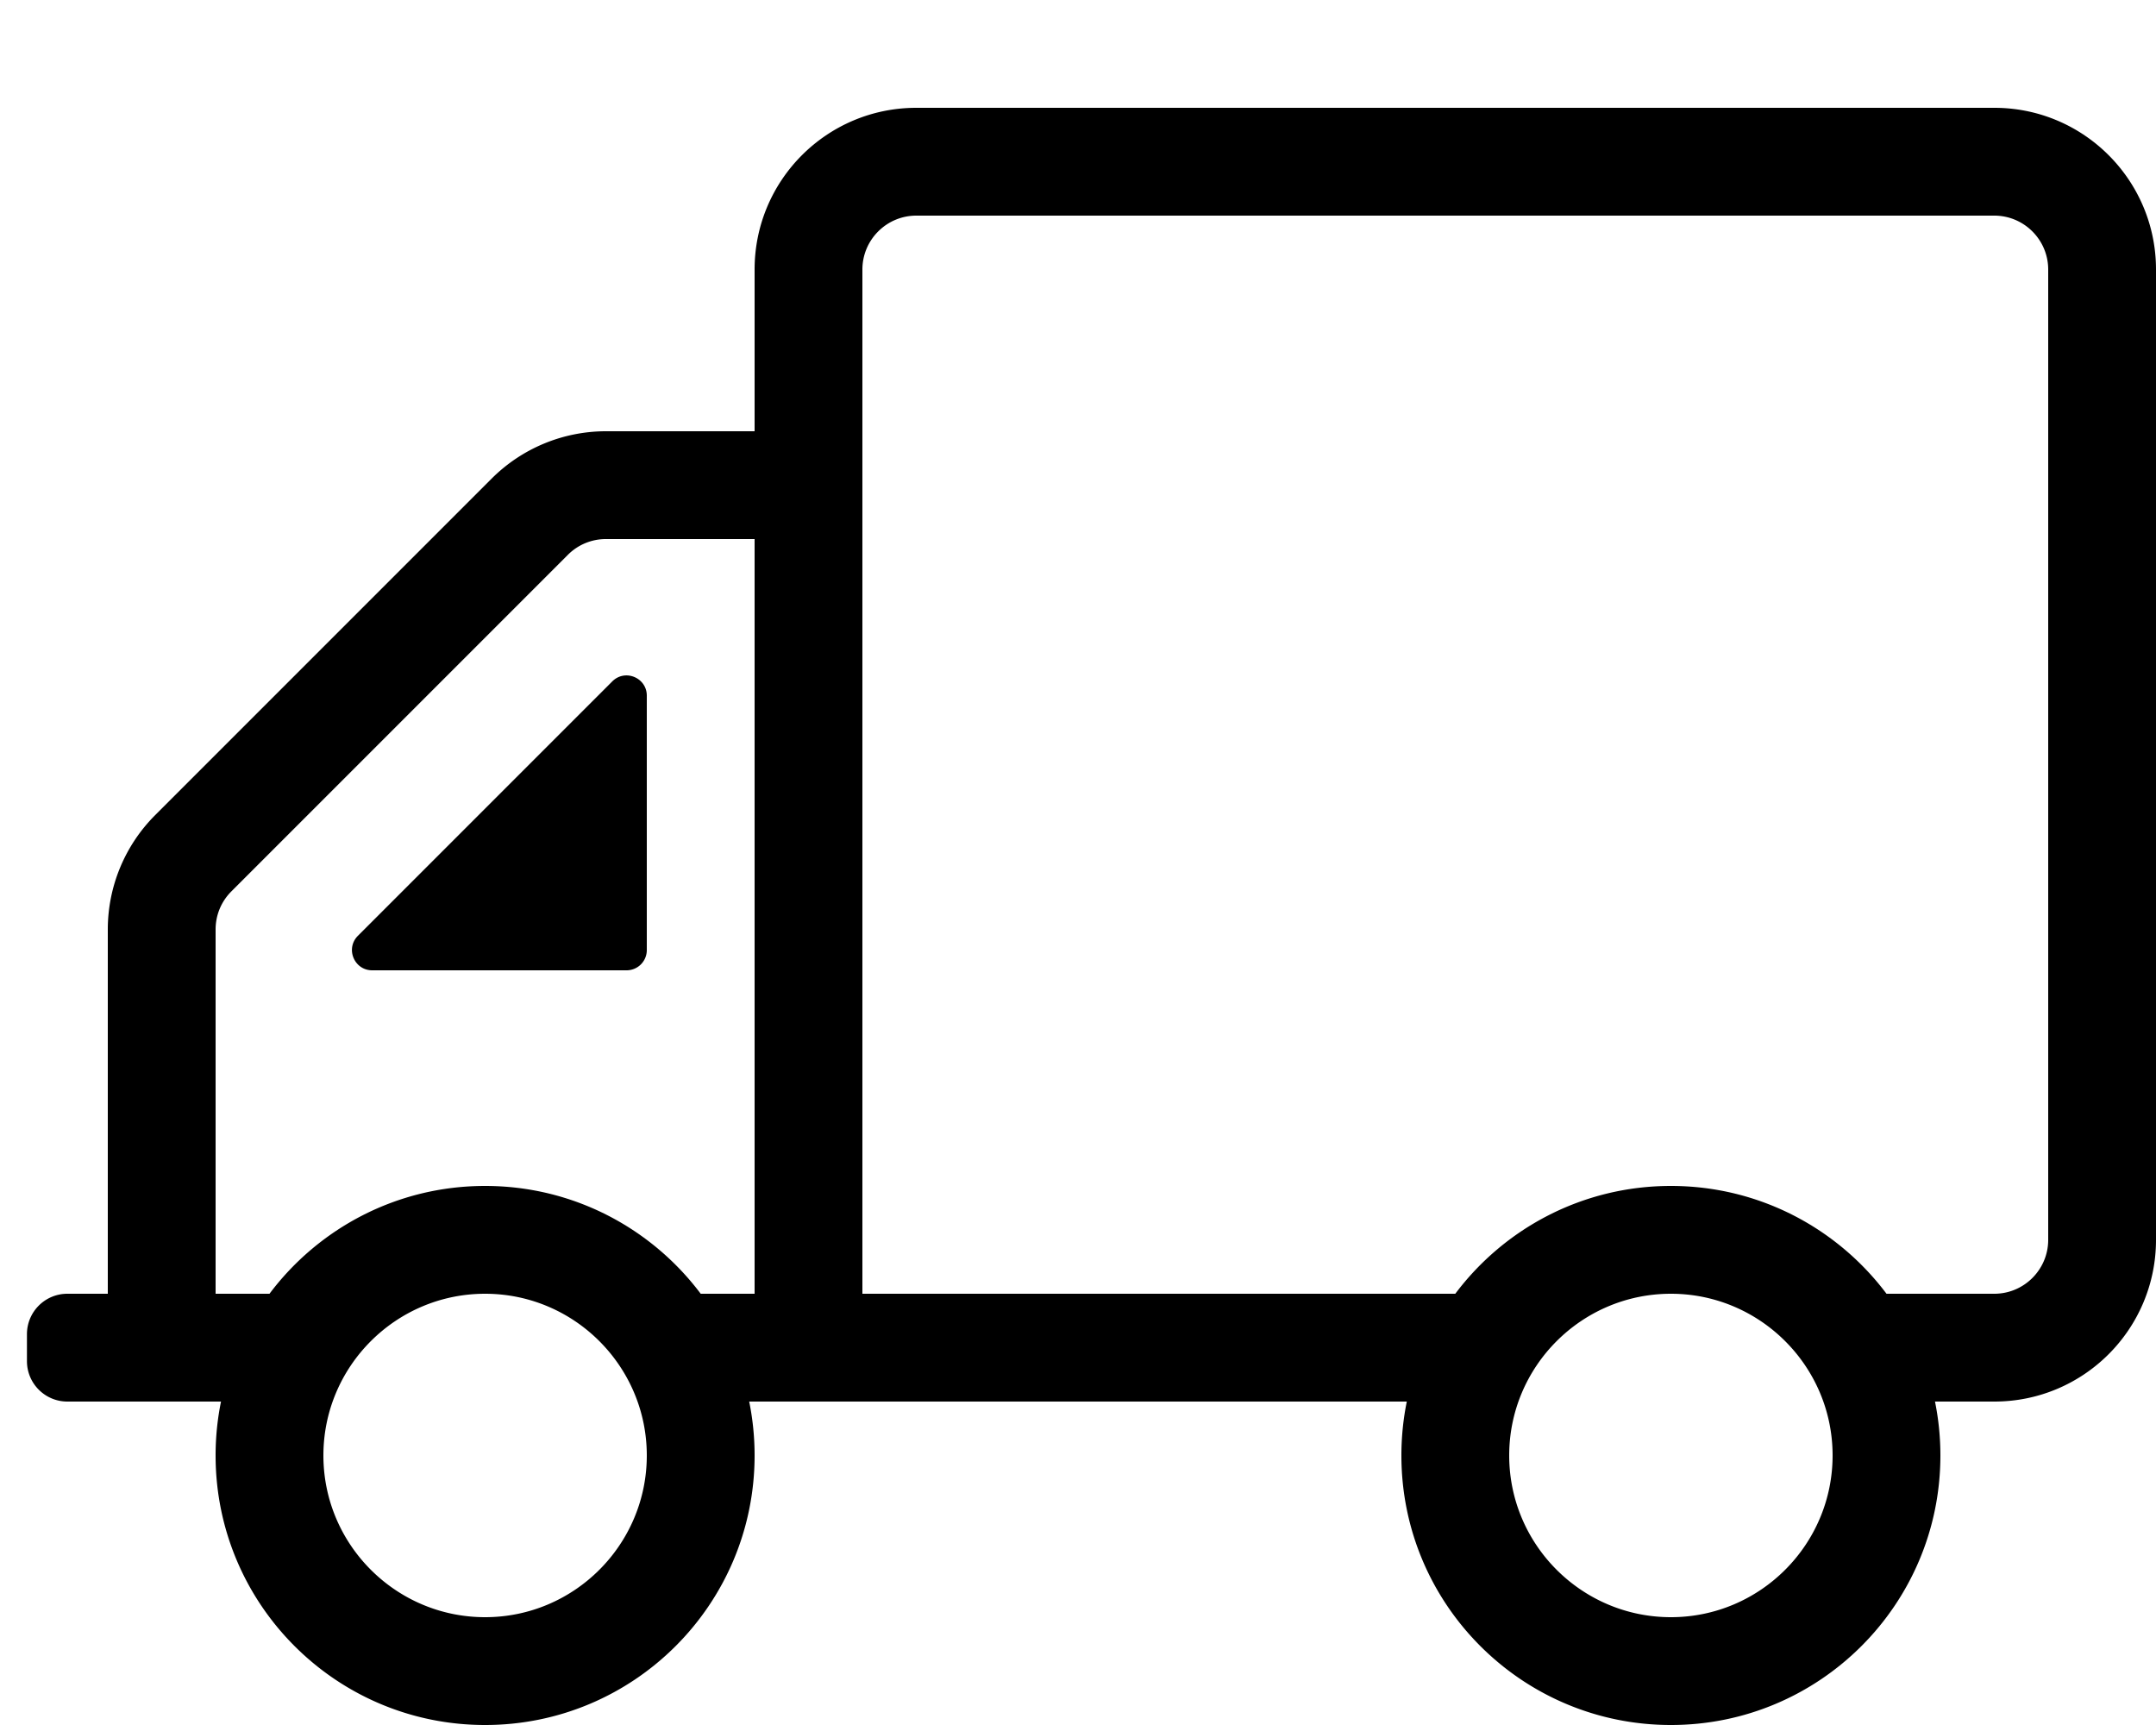 <svg xmlns="http://www.w3.org/2000/svg" viewBox="0 0 640 512"><path d="M592 32H272c-26.51 0-48 21.49-48 48v48h-44.118a48 48 0 0 0-33.941 14.059l-99.882 99.882A48 48 0 0 0 32 275.882V384H20c-6.627 0-12 5.373-12 12v8c0 6.627 5.373 12 12 12h45.604A80.321 80.321 0 0 0 64 432c0 44.183 35.817 80 80 80s80-35.817 80-80c0-5.48-.554-10.83-1.604-16h195.207a80.321 80.321 0 0 0-1.604 16c0 44.183 35.817 80 80 80s80-35.817 80-80c0-5.48-.554-10.83-1.604-16H592c26.51 0 48-21.49 48-48V80c0-26.51-21.49-48-48-48zM224 384h-15.999c-14.595-19.43-37.829-32-64.001-32s-49.406 12.57-64.001 32H64V275.882c0-4.274 1.664-8.292 4.686-11.314l99.882-99.882A15.895 15.895 0 0 1 179.882 160H224v224zm384-16c0 8.822-7.177 16-16 16h-31.999c-14.595-19.43-37.829-32-64.001-32s-49.406 12.57-64.001 32H256V80c0-8.822 7.177-16 16-16h320c8.823 0 16 7.178 16 16v288zm-501.757-90.243l75.515-75.515c3.78-3.78 10.243-1.103 10.243 4.243V282a6 6 0 0 1-6 6h-75.515c-5.346 0-8.023-6.463-4.243-10.243zM496 384c26.467 0 48 21.533 48 48s-21.533 48-48 48-48-21.533-48-48 21.533-48 48-48m-352 0c26.467 0 48 21.533 48 48s-21.533 48-48 48-48-21.533-48-48 21.533-48 48-48"/></svg>